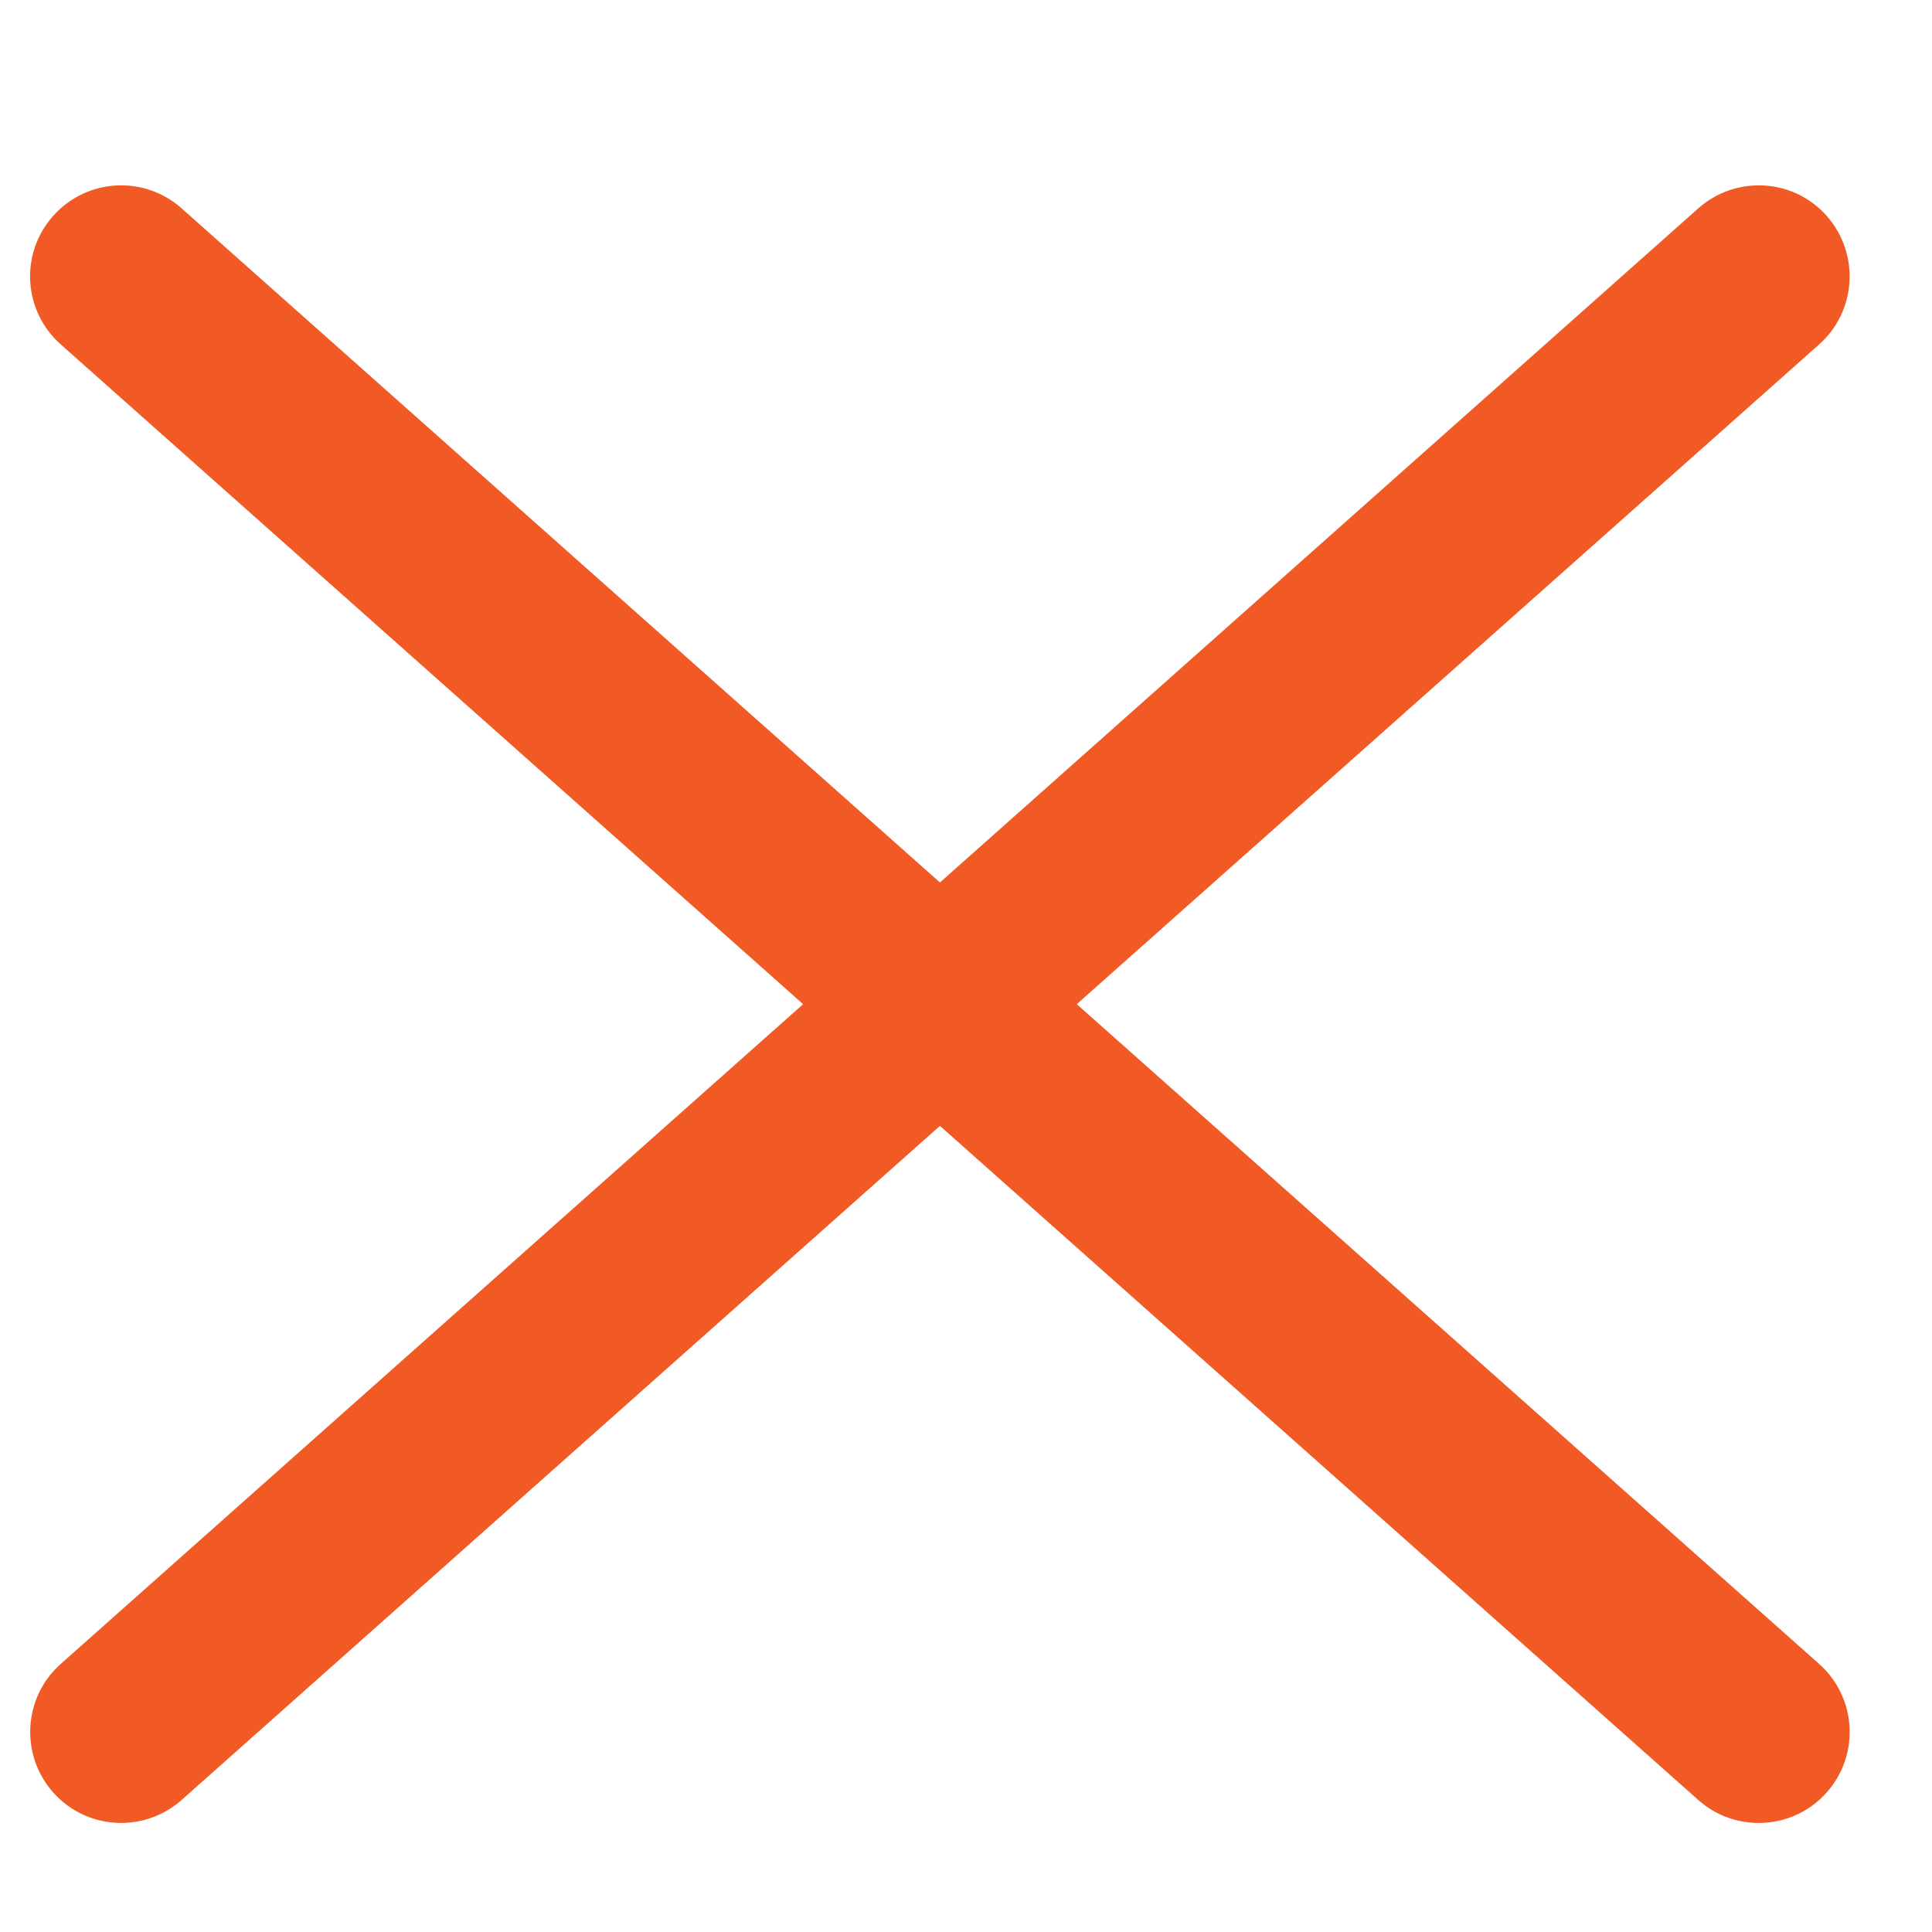 <?xml version="1.0" encoding="utf-8"?>
<!-- Generator: Adobe Illustrator 19.0.0, SVG Export Plug-In . SVG Version: 6.00 Build 0)  -->
<svg version="1.1" xmlns="http://www.w3.org/2000/svg" xmlns:xlink="http://www.w3.org/1999/xlink" x="0px" y="0px"
	 viewBox="0 0 200 200" enable-background="new 0 0 200 200" xml:space="preserve">
<path fill="#F15A24" d="M188.315,172.248l-76.849-68.297l76.849-68.297c3.882-3.449,4.23-9.399,0.791-13.298
	c-3.439-3.901-9.399-4.24-13.298-0.791L97.302,91.352L18.796,21.565c-3.88-3.449-9.83-3.11-13.298,0.791
	c-3.468,3.899-3.109,9.83,0.791,13.298l76.849,68.297L6.289,172.248c-3.882,3.439-4.24,9.399-0.791,13.298
	c1.867,2.098,4.441,3.164,7.044,3.164c2.226,0,4.46-0.791,6.253-2.373l78.506-69.787l78.506,69.787
	c1.803,1.601,4.027,2.373,6.253,2.373c2.612,0,5.187-1.066,7.044-3.164C192.545,181.666,192.215,175.723,188.315,172.248z"/>
</svg>
